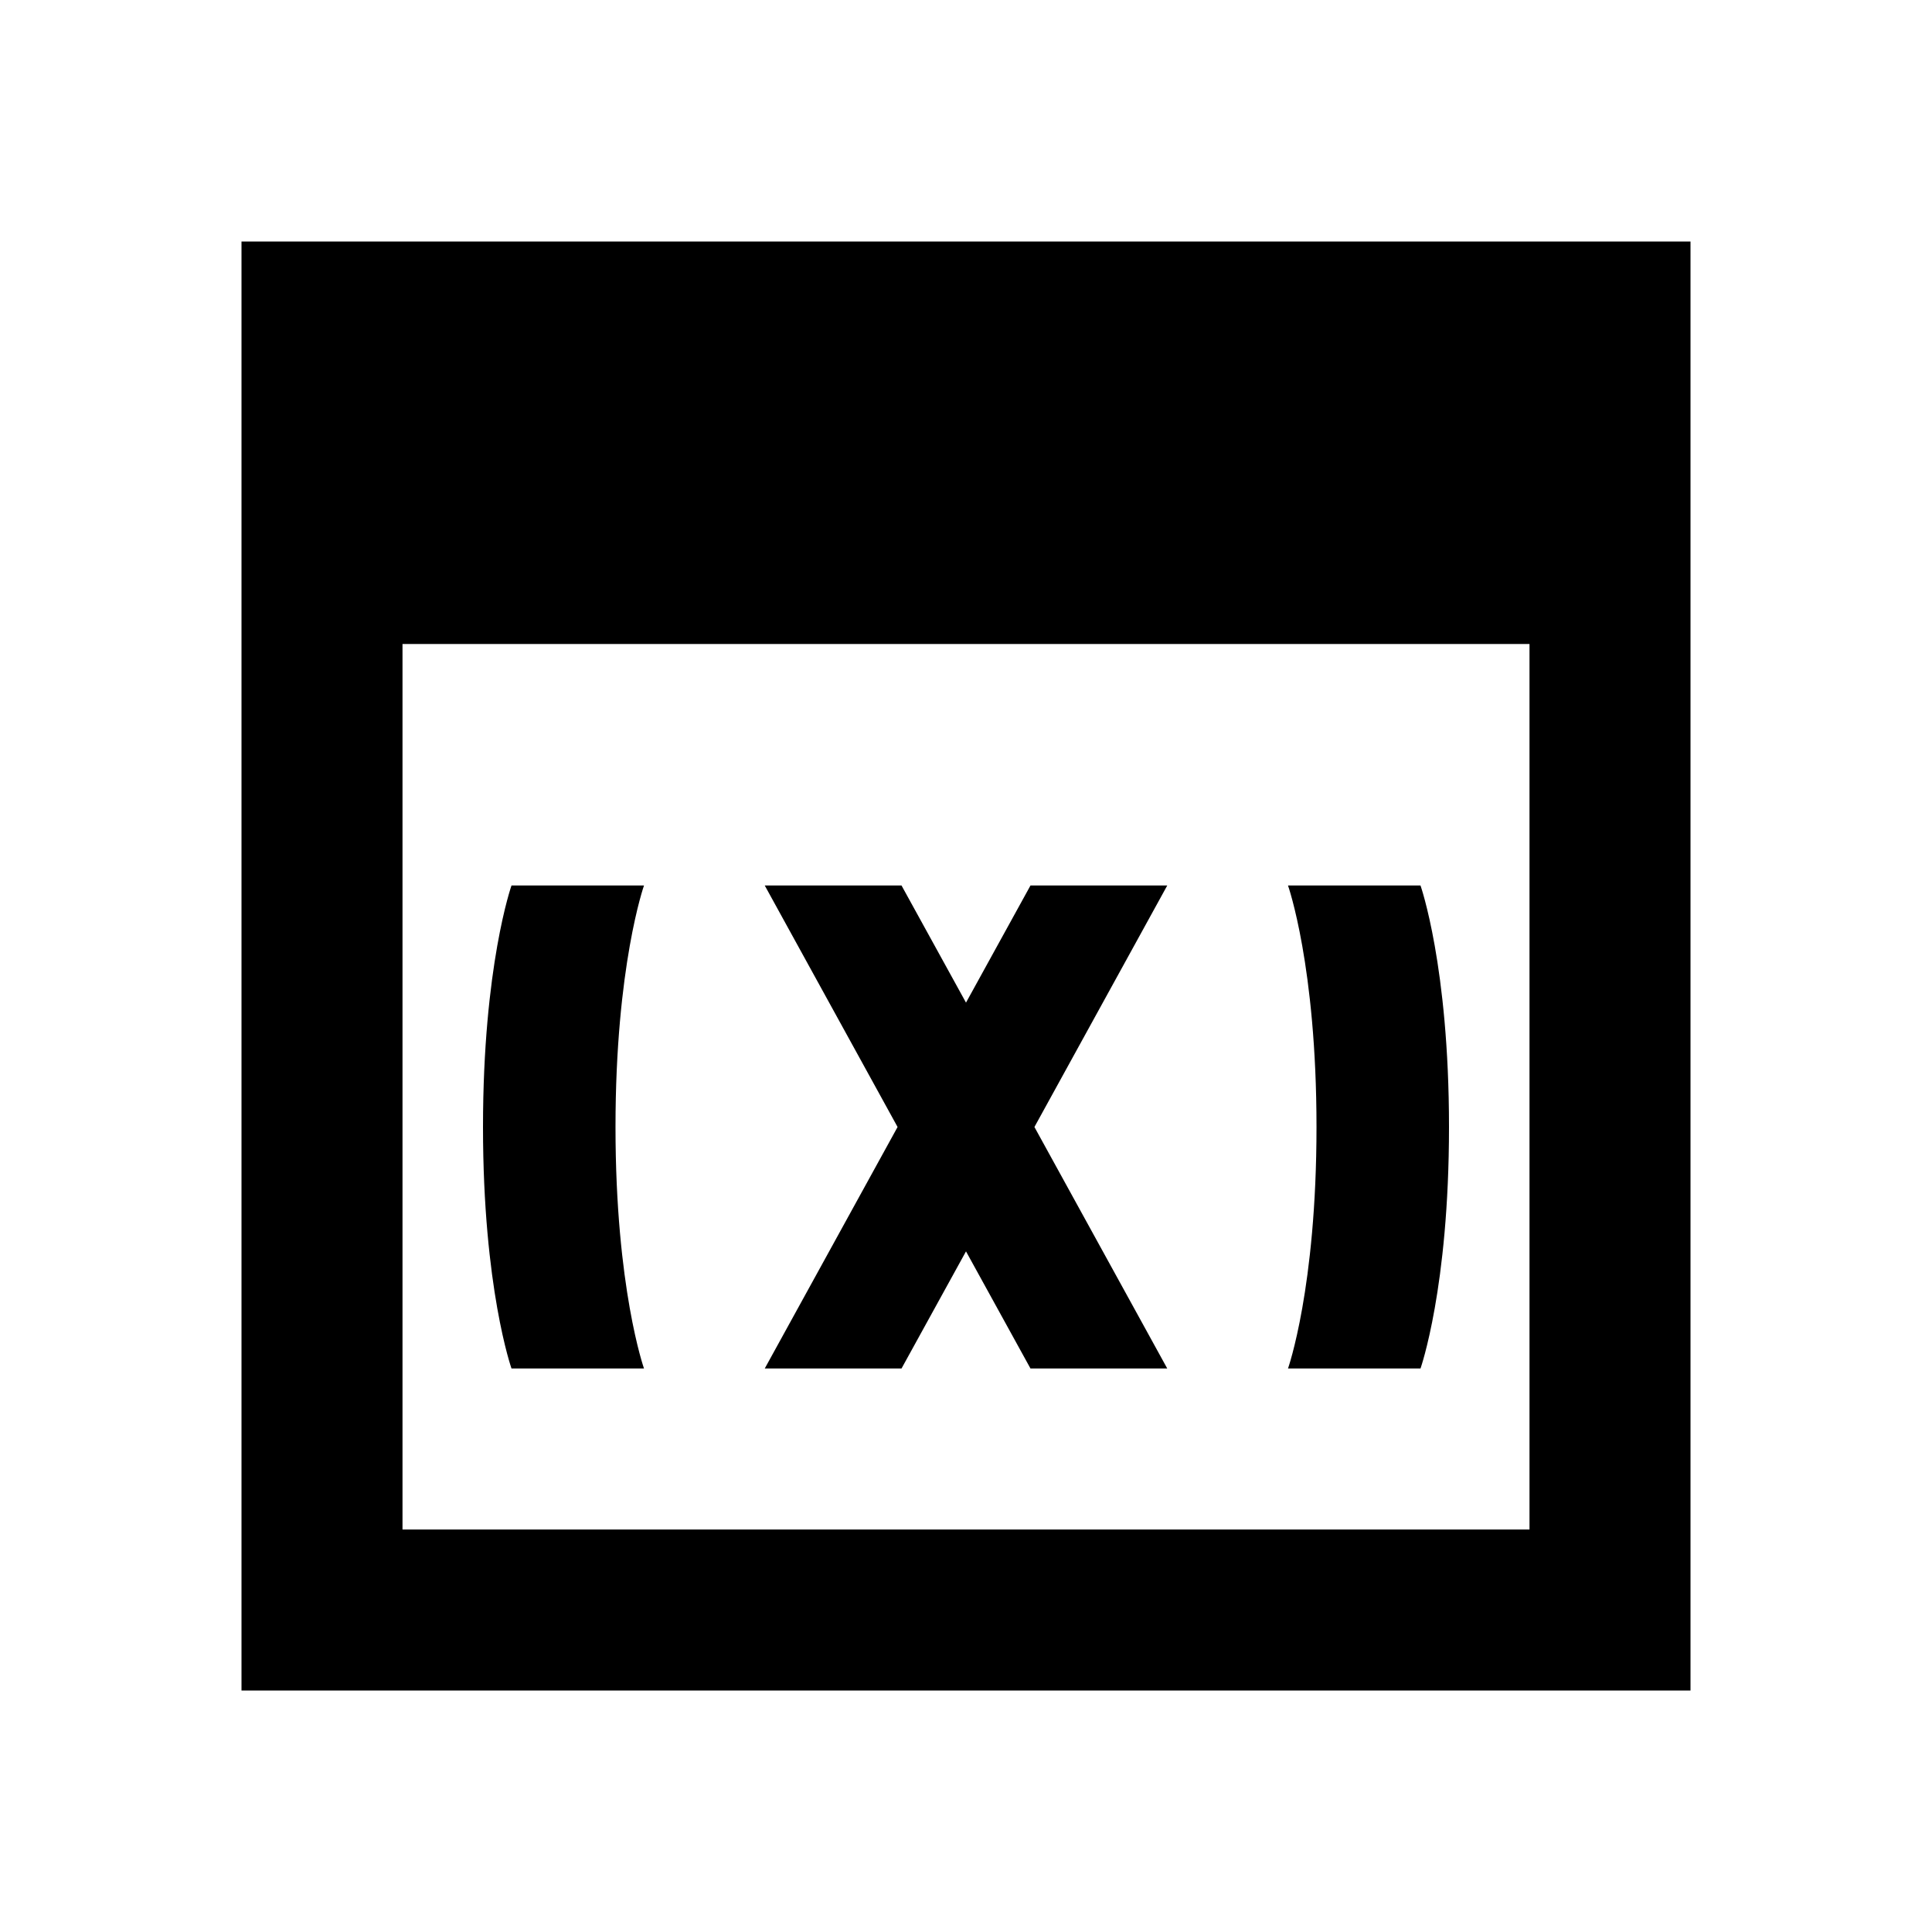 <?xml version="1.0"?>
<svg xmlns="http://www.w3.org/2000/svg" viewBox="0 0 24 24">
    <path style="line-height:normal;text-indent:0;text-align:start;text-decoration-line:none;text-decoration-style:solid;text-decoration-color:#000;text-transform:none;block-progression:tb;isolation:auto;mix-blend-mode:normal" d="M 3 3 L 3 21 L 4 21 L 21 21 L 21 3 L 3 3 z M 5 8 L 19 8 L 19 19 L 5 19 L 5 8 z M 6.354 11 C 6.354 11 6 12 6 14 C 6 16 6.354 17 6.354 17 L 8 17 C 8 17 7.646 16 7.646 14 C 7.646 12 8 11 8 11 L 6.354 11 z M 9.5 11 L 11.15 14 L 9.5 17 L 11.199 17 L 12 15.545 L 12.801 17 L 14.5 17 L 12.85 14 L 14.5 11 L 12.801 11 L 12 12.455 L 11.199 11 L 9.5 11 z M 16 11 C 16 11 16.354 12 16.354 14 C 16.354 16 16 17 16 17 L 17.646 17 C 17.646 17 18 16 18 14 C 18 12 17.646 11 17.646 11 L 16 11 z" font-weight="400" font-family="sans-serif" white-space="normal" overflow="visible"/>
</svg>
